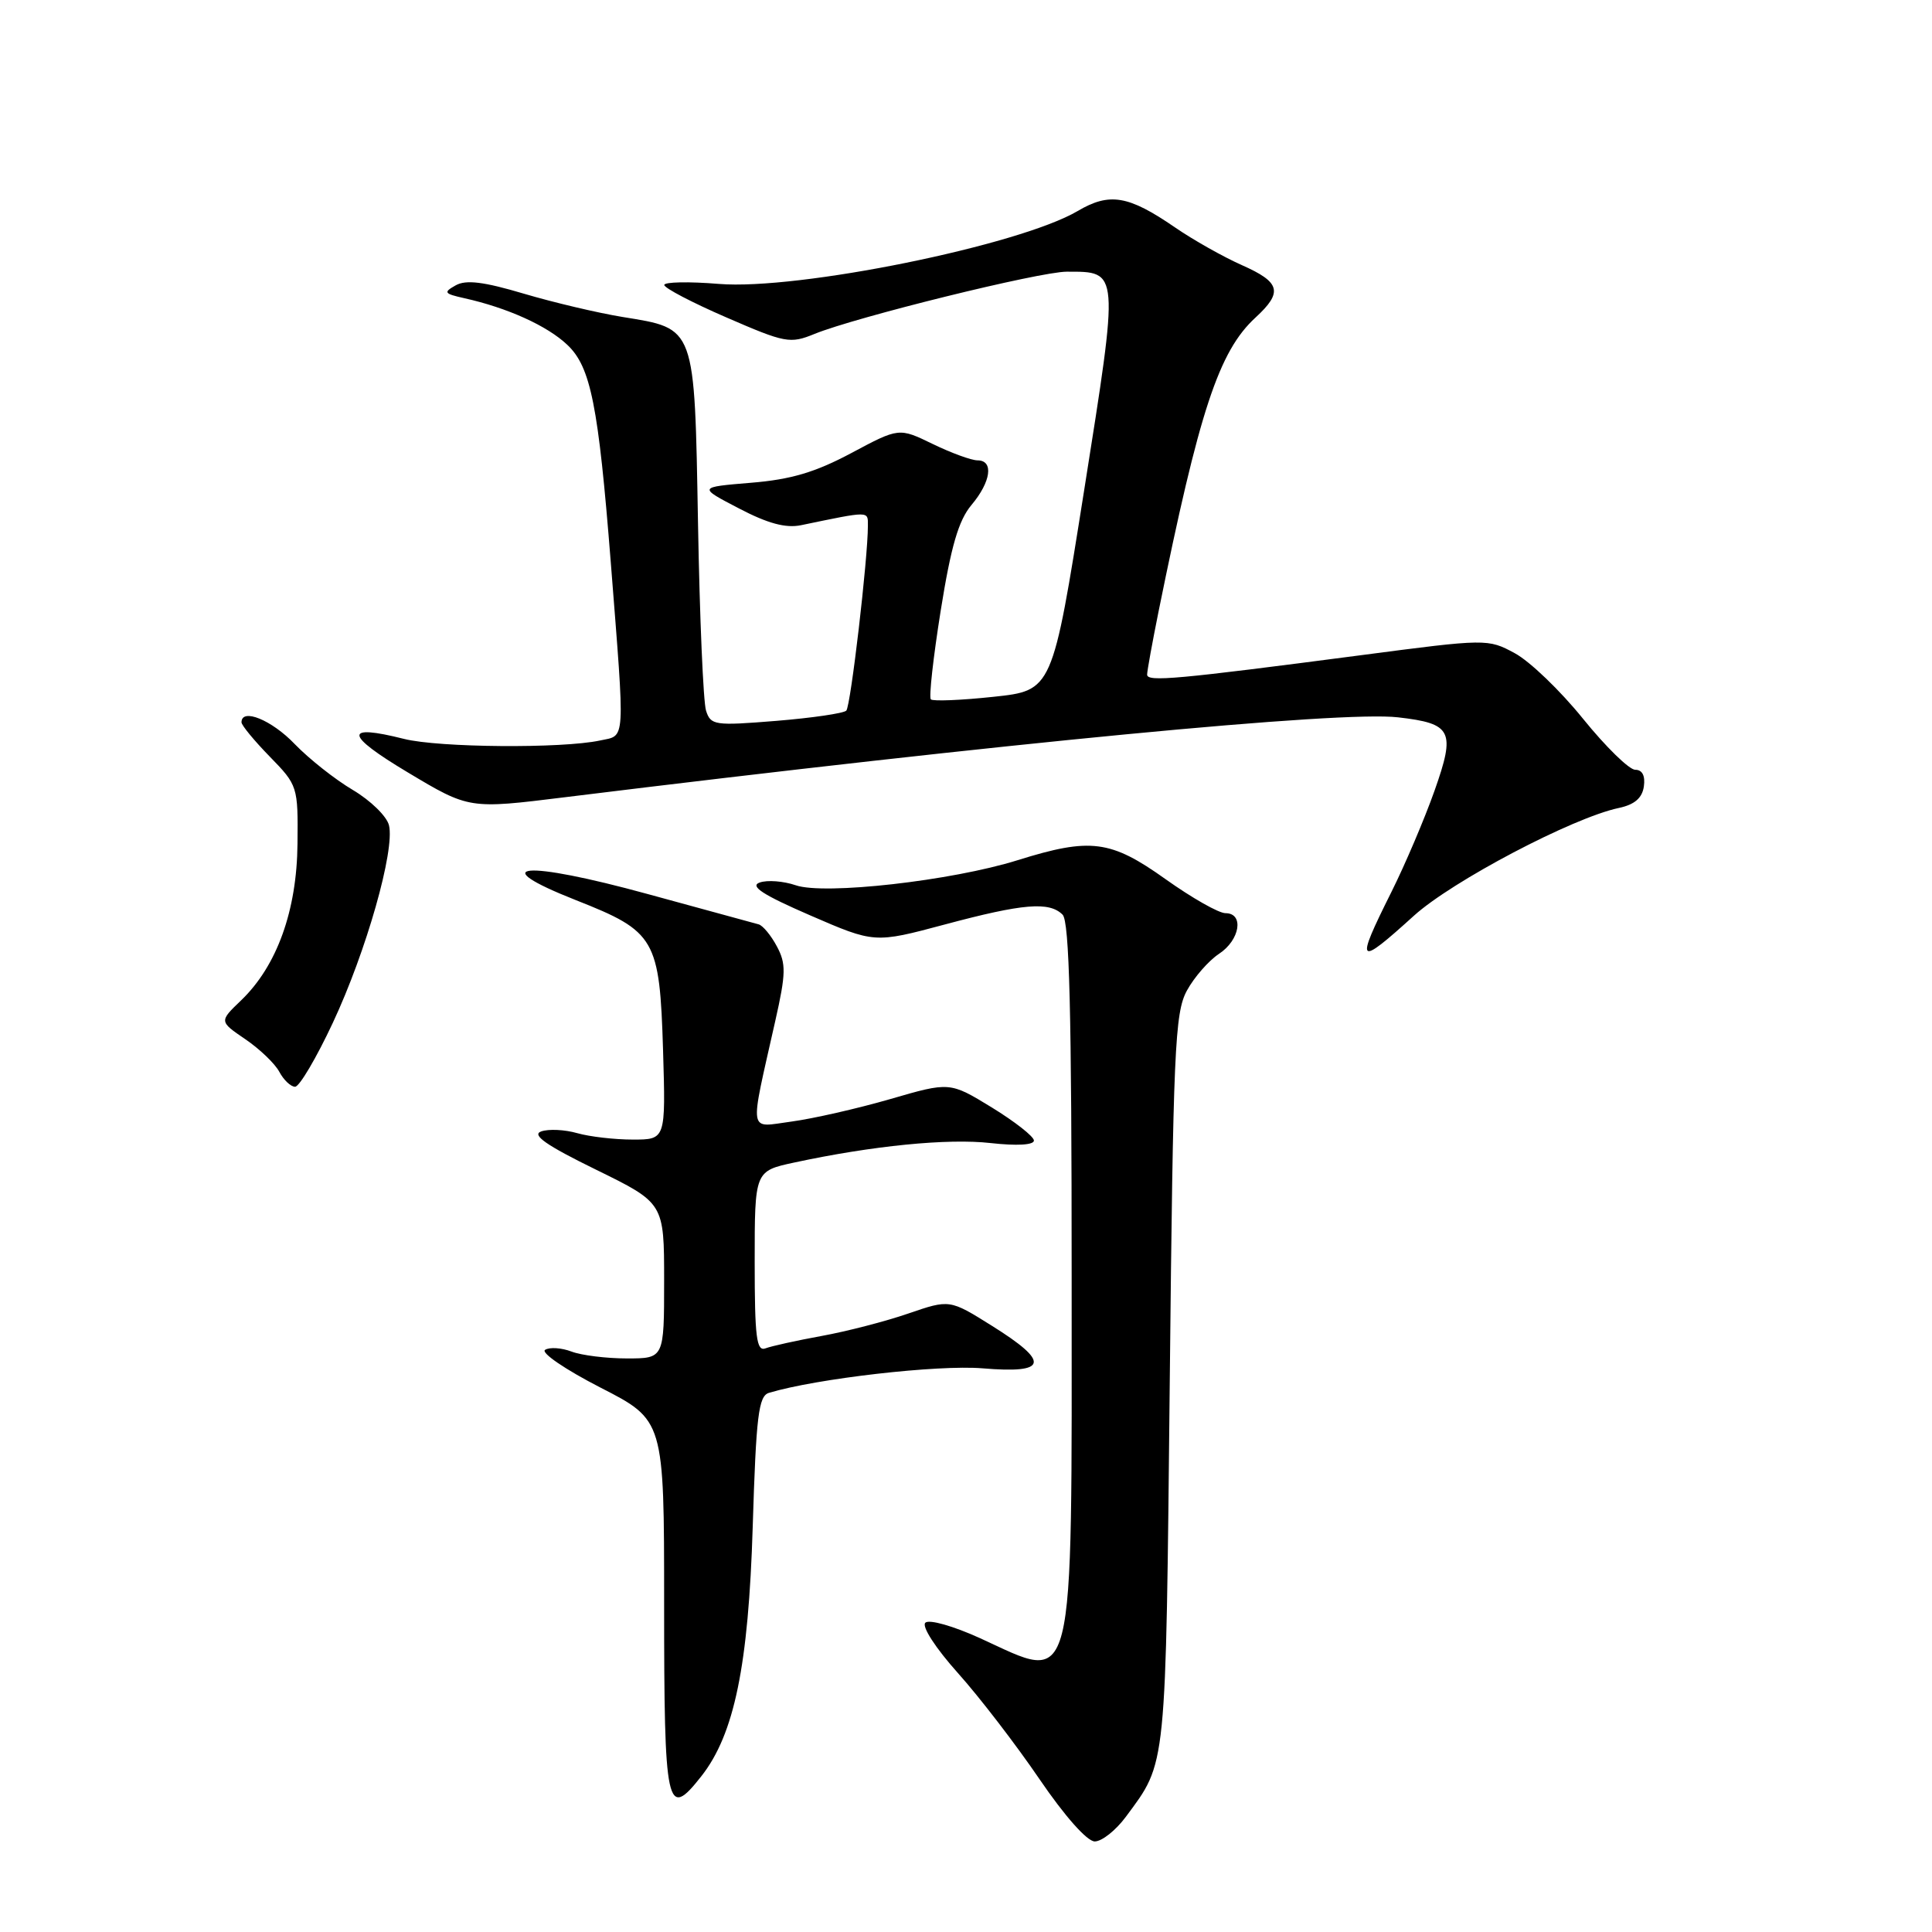 <?xml version="1.0" encoding="UTF-8" standalone="no"?>
<!DOCTYPE svg PUBLIC "-//W3C//DTD SVG 1.1//EN" "http://www.w3.org/Graphics/SVG/1.1/DTD/svg11.dtd" >
<svg xmlns="http://www.w3.org/2000/svg" xmlns:xlink="http://www.w3.org/1999/xlink" version="1.1" viewBox="0 0 256 256">
 <g >
 <path fill="currentColor"
d=" M 149.17 240.75 C 154.63 233.36 154.46 234.99 155.00 183.00 C 155.45 139.06 155.67 134.20 157.27 131.26 C 158.24 129.48 160.16 127.29 161.52 126.39 C 164.31 124.57 164.88 121.00 162.38 121.00 C 161.48 121.00 157.92 118.97 154.45 116.50 C 147.16 111.30 144.51 110.96 134.84 113.98 C 126.12 116.71 109.21 118.62 105.43 117.30 C 103.82 116.75 101.67 116.58 100.66 116.94 C 99.31 117.42 101.06 118.56 107.35 121.29 C 115.88 124.99 115.88 124.99 125.19 122.50 C 135.57 119.72 139.03 119.43 140.80 121.20 C 141.70 122.10 142.00 134.08 142.00 168.98 C 142.00 225.44 142.64 222.91 129.89 217.08 C 126.31 215.45 123.11 214.54 122.61 215.02 C 122.11 215.51 123.96 218.37 126.93 221.69 C 129.79 224.88 134.65 231.21 137.74 235.75 C 141.08 240.65 144.05 244.00 145.06 244.00 C 146.00 244.00 147.84 242.54 149.17 240.75 Z  M 92.93 235.36 C 97.30 229.81 99.18 220.70 99.74 202.27 C 100.19 187.58 100.51 184.98 101.89 184.56 C 108.20 182.66 124.28 180.82 130.19 181.31 C 138.86 182.04 139.19 180.52 131.41 175.66 C 125.83 172.17 125.83 172.17 120.35 174.05 C 117.34 175.09 112.18 176.42 108.88 177.02 C 105.58 177.62 102.23 178.36 101.44 178.66 C 100.24 179.12 100.00 177.24 100.00 167.19 C 100.00 155.17 100.00 155.17 105.25 154.04 C 115.61 151.81 125.60 150.82 131.25 151.46 C 134.74 151.85 137.00 151.72 137.00 151.13 C 137.00 150.60 134.49 148.63 131.43 146.75 C 125.85 143.34 125.85 143.34 117.94 145.64 C 113.58 146.90 107.72 148.23 104.90 148.61 C 99.07 149.38 99.28 150.65 102.73 135.27 C 104.15 128.98 104.17 127.69 102.94 125.40 C 102.17 123.95 101.08 122.63 100.52 122.48 C 99.96 122.33 93.35 120.53 85.84 118.47 C 69.40 113.96 64.03 114.43 76.35 119.29 C 86.85 123.43 87.41 124.39 87.86 139.21 C 88.21 151.00 88.21 151.00 83.85 151.00 C 81.45 151.00 78.14 150.62 76.49 150.15 C 74.85 149.68 72.70 149.57 71.71 149.92 C 70.41 150.38 72.36 151.75 78.96 154.98 C 88.00 159.41 88.00 159.41 88.00 169.71 C 88.00 180.00 88.00 180.00 83.07 180.00 C 80.35 180.00 77.05 179.59 75.73 179.09 C 74.41 178.59 72.84 178.48 72.23 178.86 C 71.62 179.23 74.92 181.48 79.56 183.86 C 88.00 188.18 88.00 188.18 88.00 212.42 C 88.00 239.73 88.32 241.22 92.93 235.36 Z  M 44.10 135.53 C 48.53 126.08 52.35 112.64 51.54 109.35 C 51.25 108.16 49.10 106.07 46.76 104.68 C 44.42 103.30 40.95 100.56 39.05 98.59 C 36.00 95.40 32.00 93.77 32.00 95.71 C 32.00 96.10 33.69 98.15 35.75 100.26 C 39.45 104.05 39.50 104.22 39.42 111.80 C 39.34 120.67 36.69 128.00 31.95 132.55 C 29.04 135.34 29.04 135.34 32.49 137.69 C 34.39 138.98 36.43 140.93 37.01 142.02 C 37.59 143.11 38.53 144.00 39.10 144.00 C 39.67 144.00 41.92 140.19 44.10 135.53 Z  M 187.35 121.34 C 192.42 116.75 208.38 108.35 214.50 107.06 C 216.58 106.62 217.60 105.75 217.82 104.21 C 218.02 102.80 217.62 102.00 216.68 102.00 C 215.88 102.00 212.77 98.96 209.76 95.24 C 206.76 91.52 202.69 87.61 200.71 86.55 C 197.16 84.63 196.99 84.63 180.32 86.82 C 155.87 90.02 152.00 90.38 152.00 89.39 C 152.00 88.90 152.69 85.12 153.52 81.00 C 158.91 54.41 161.50 46.55 166.36 42.08 C 170.03 38.70 169.68 37.40 164.53 35.12 C 162.08 34.03 158.10 31.79 155.69 30.13 C 149.52 25.89 147.02 25.47 142.80 27.96 C 135.06 32.52 105.75 38.48 95.25 37.62 C 91.26 37.29 88.01 37.36 88.02 37.76 C 88.03 38.17 91.74 40.11 96.27 42.07 C 104.05 45.45 104.69 45.57 107.92 44.25 C 113.39 42.02 137.77 36.00 141.35 36.00 C 148.34 36.00 148.31 35.58 143.65 65.00 C 139.45 91.50 139.45 91.50 131.64 92.33 C 127.35 92.79 123.61 92.94 123.34 92.67 C 123.07 92.40 123.66 87.11 124.65 80.90 C 126.01 72.39 127.01 68.96 128.72 66.92 C 131.32 63.83 131.70 61.00 129.53 61.00 C 128.72 61.00 126.04 60.02 123.59 58.83 C 119.12 56.66 119.12 56.66 112.81 60.03 C 108.03 62.58 104.80 63.54 99.50 63.97 C 92.50 64.55 92.50 64.55 97.90 67.36 C 101.74 69.37 104.12 70.01 106.15 69.59 C 115.32 67.69 115.00 67.69 115.00 69.64 C 115.01 73.97 112.72 93.55 112.14 94.16 C 111.79 94.52 107.61 95.13 102.85 95.52 C 94.68 96.18 94.17 96.11 93.55 94.15 C 93.19 93.01 92.71 81.86 92.49 69.36 C 92.02 43.05 92.21 43.58 82.49 42.00 C 79.24 41.47 73.35 40.08 69.40 38.91 C 64.09 37.33 61.74 37.04 60.38 37.81 C 58.72 38.74 58.84 38.91 61.51 39.51 C 67.23 40.78 72.52 43.17 75.18 45.70 C 78.28 48.63 79.29 53.72 80.93 74.50 C 82.84 98.85 82.93 97.38 79.50 98.12 C 74.48 99.20 58.15 99.07 53.54 97.91 C 45.49 95.88 45.66 97.34 54.04 102.35 C 62.16 107.21 62.16 107.21 74.83 105.64 C 133.38 98.42 177.66 94.17 185.25 95.05 C 192.41 95.87 192.89 96.84 190.08 104.78 C 188.77 108.48 186.20 114.53 184.35 118.23 C 179.53 127.89 179.81 128.17 187.35 121.34 Z "/>
</g>
</svg>